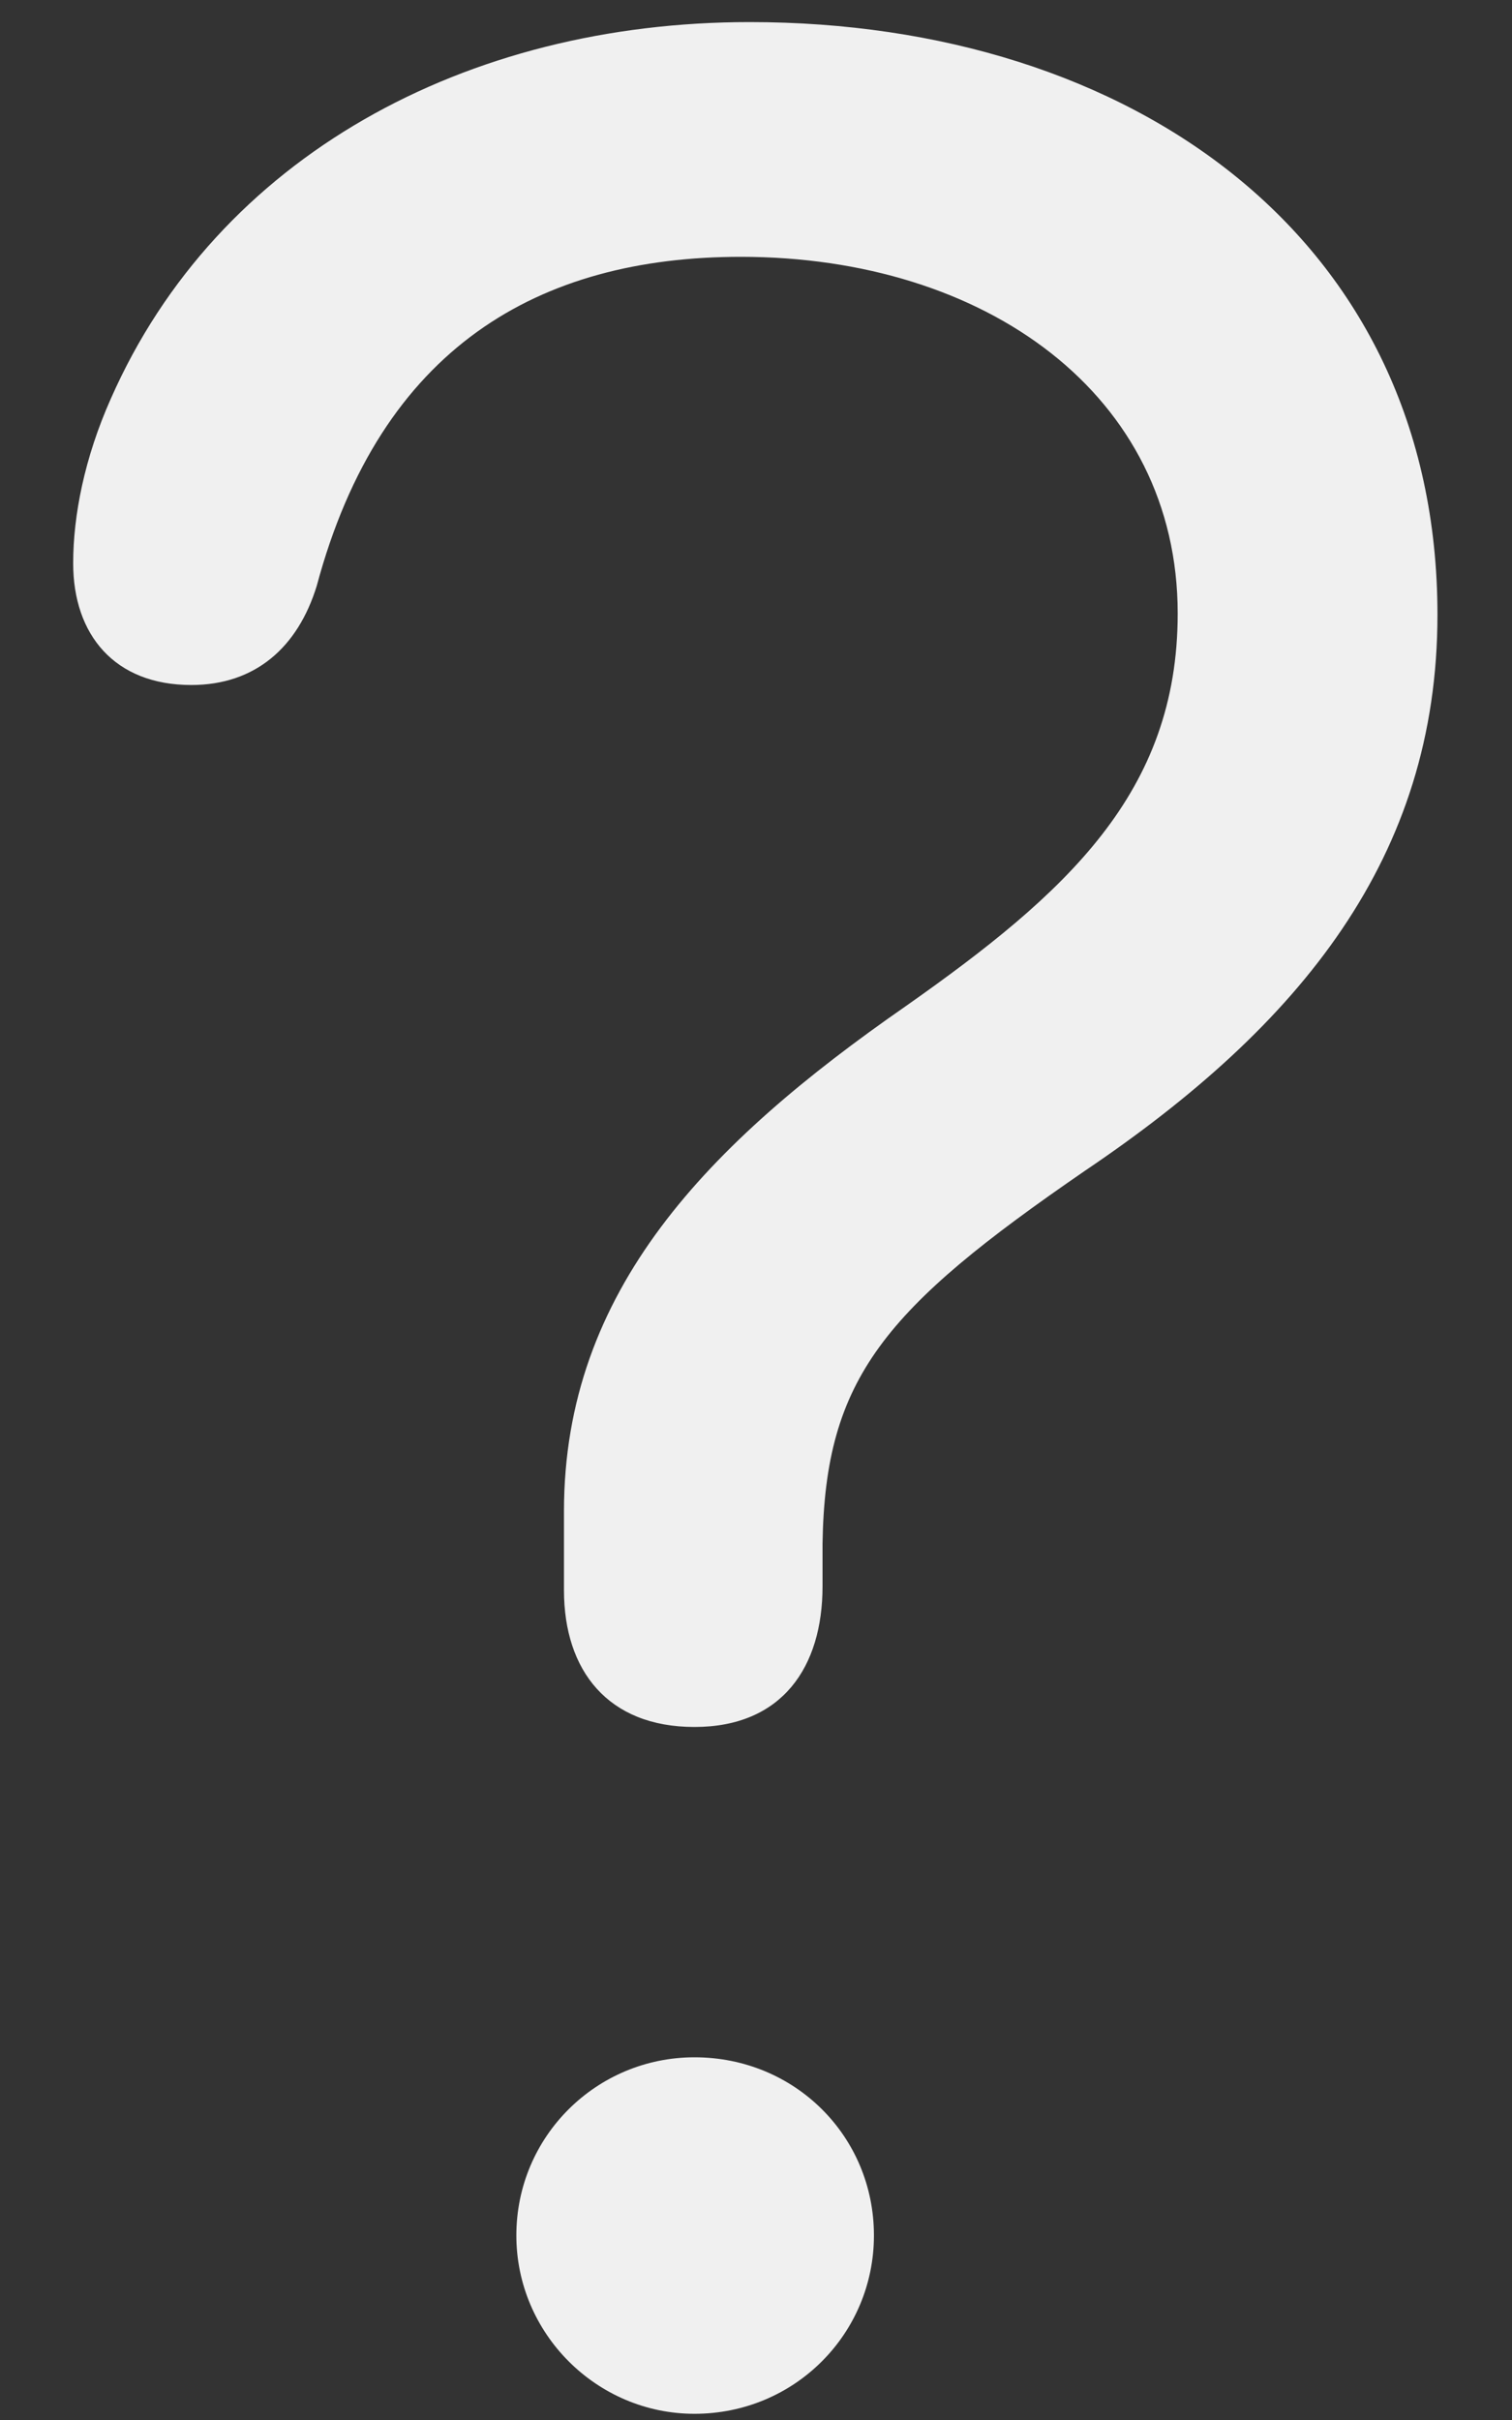 <svg width="10" height="16" viewBox="0 0 10 16" fill="none" xmlns="http://www.w3.org/2000/svg">
<rect x="0" y="0" width="10" height="16" fill="#333333" stroke="none"/>
<path d="M4.593 11.418C5.174 11.418 5.44 11.02 5.44 10.489V10.207C5.457 9.111 5.847 8.654 7.175 7.741C8.603 6.778 9.507 5.666 9.507 4.064C9.507 1.574 7.482 0.146 4.958 0.146C3.083 0.146 1.439 1.034 0.733 2.636C0.559 3.026 0.484 3.408 0.484 3.724C0.484 4.197 0.758 4.529 1.265 4.529C1.688 4.529 1.97 4.28 2.095 3.873C2.518 2.296 3.564 1.698 4.9 1.698C6.519 1.698 7.789 2.611 7.789 4.056C7.789 5.243 7.05 5.907 5.988 6.654C4.685 7.559 3.73 8.53 3.73 9.991V10.514C3.73 11.045 4.021 11.418 4.593 11.418ZM4.593 15.959C5.257 15.959 5.78 15.428 5.78 14.78C5.78 14.124 5.257 13.602 4.593 13.602C3.946 13.602 3.415 14.124 3.415 14.78C3.415 15.428 3.946 15.959 4.593 15.959Z" fill="#F0F0F0"/>
</svg>
